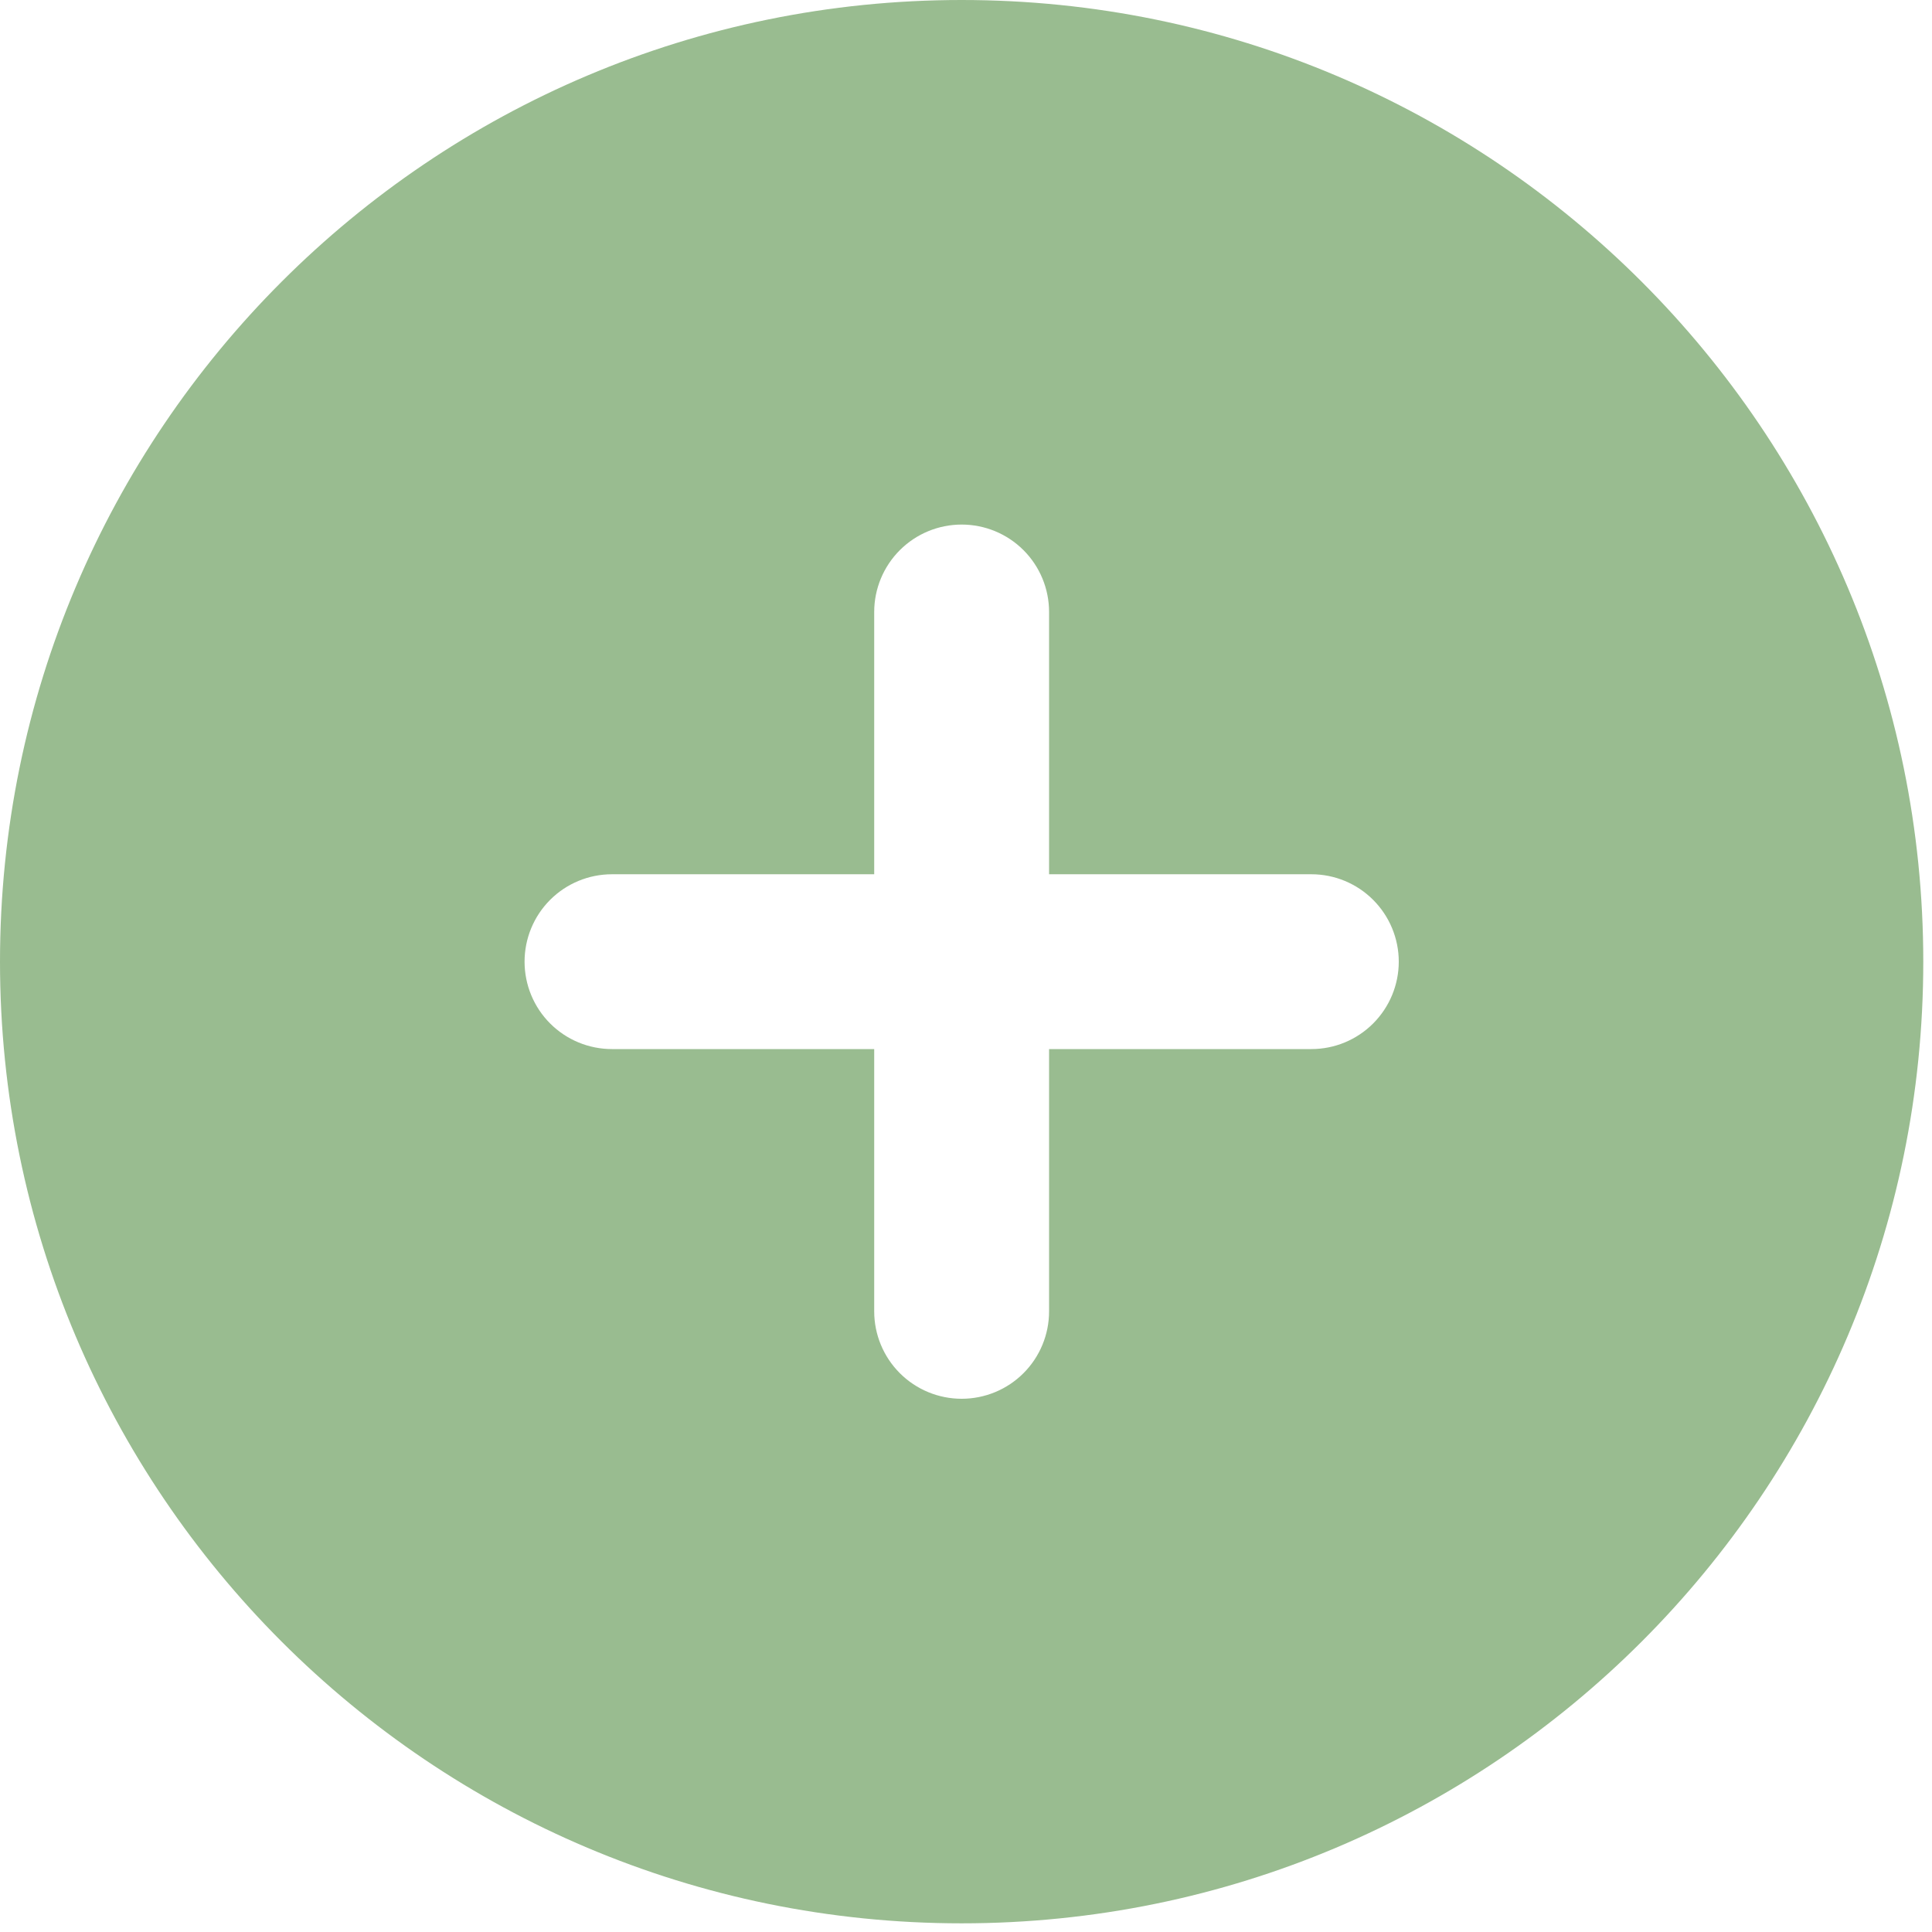 <svg width="37" height="37" viewBox="0 0 37 37" fill="none" xmlns="http://www.w3.org/2000/svg">
<path fill-rule="evenodd" clip-rule="evenodd" d="M18.417 36.834C8.246 36.834 0 28.588 0 18.417C0 8.246 8.246 0 18.417 0C28.588 0 36.833 8.246 36.833 18.417C36.833 28.588 28.588 36.834 18.417 36.834ZM20.091 11.72C20.091 11.276 19.915 10.85 19.601 10.536C19.287 10.222 18.861 10.046 18.417 10.046C17.973 10.046 17.547 10.222 17.233 10.536C16.919 10.85 16.742 11.276 16.742 11.72V16.743L11.72 16.743C11.276 16.743 10.85 16.919 10.536 17.233C10.222 17.547 10.046 17.973 10.046 18.417C10.046 18.861 10.222 19.287 10.536 19.601C10.85 19.915 11.276 20.091 11.72 20.091L16.742 20.091L16.742 25.114C16.742 25.558 16.919 25.984 17.233 26.298C17.547 26.612 17.973 26.788 18.417 26.788C18.861 26.788 19.287 26.612 19.601 26.298C19.915 25.984 20.091 25.558 20.091 25.114L20.091 20.091H25.114C25.558 20.091 25.983 19.915 26.297 19.601C26.611 19.287 26.788 18.861 26.788 18.417C26.788 17.973 26.611 17.547 26.297 17.233C25.983 16.919 25.558 16.743 25.114 16.743H20.091V11.72Z" fill="#99BC90"/>
</svg>
